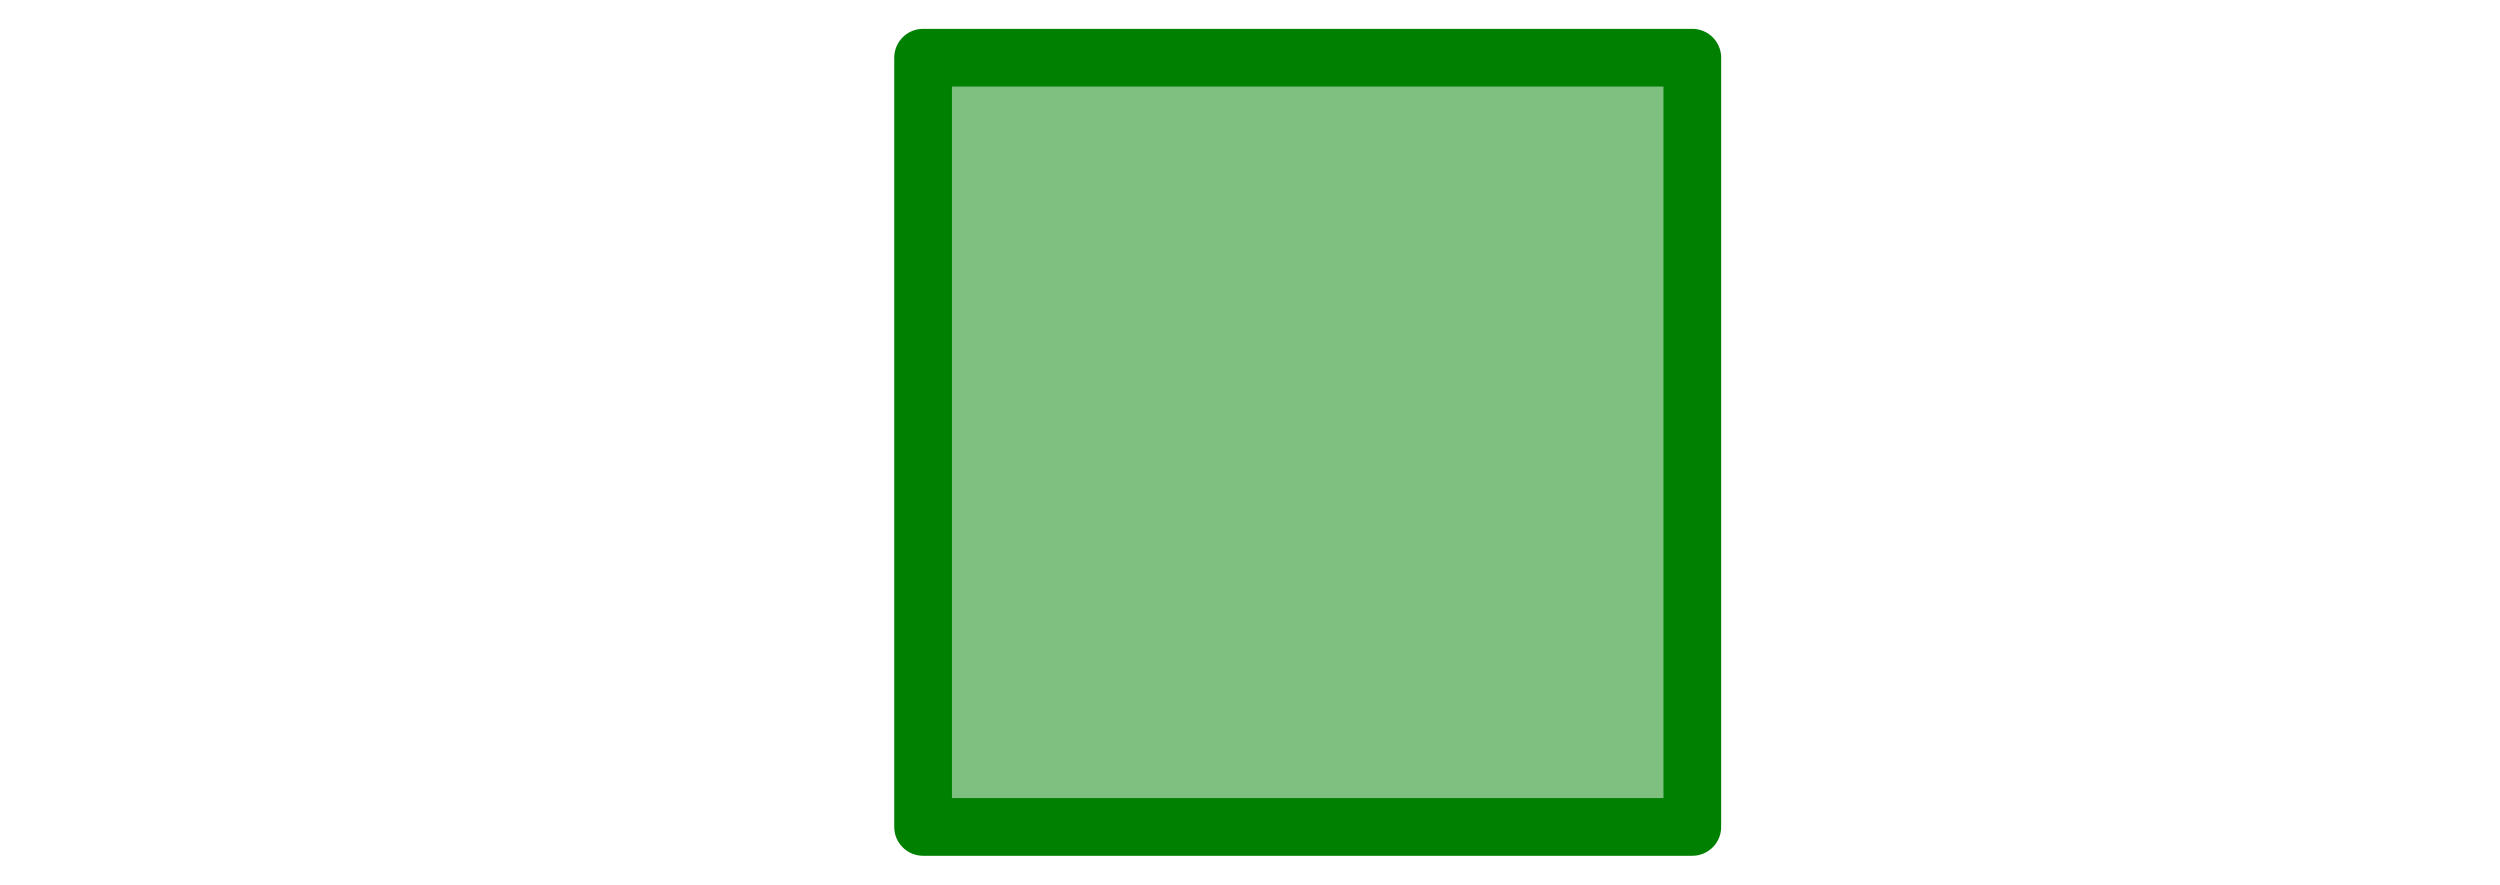 <svg xmlns="http://www.w3.org/2000/svg" preserveAspectRatio="xMidYMid meet" viewBox="-68 -23 130 46">
  <path fill-rule="evenodd" d="M -20 -20 L 20 -20 L 20 20 L -20 20 L -20 -20 Z " fill="green" fill-opacity="0.5" stroke="green" stroke-width="3" stroke-linejoin="round"/>
</svg>

